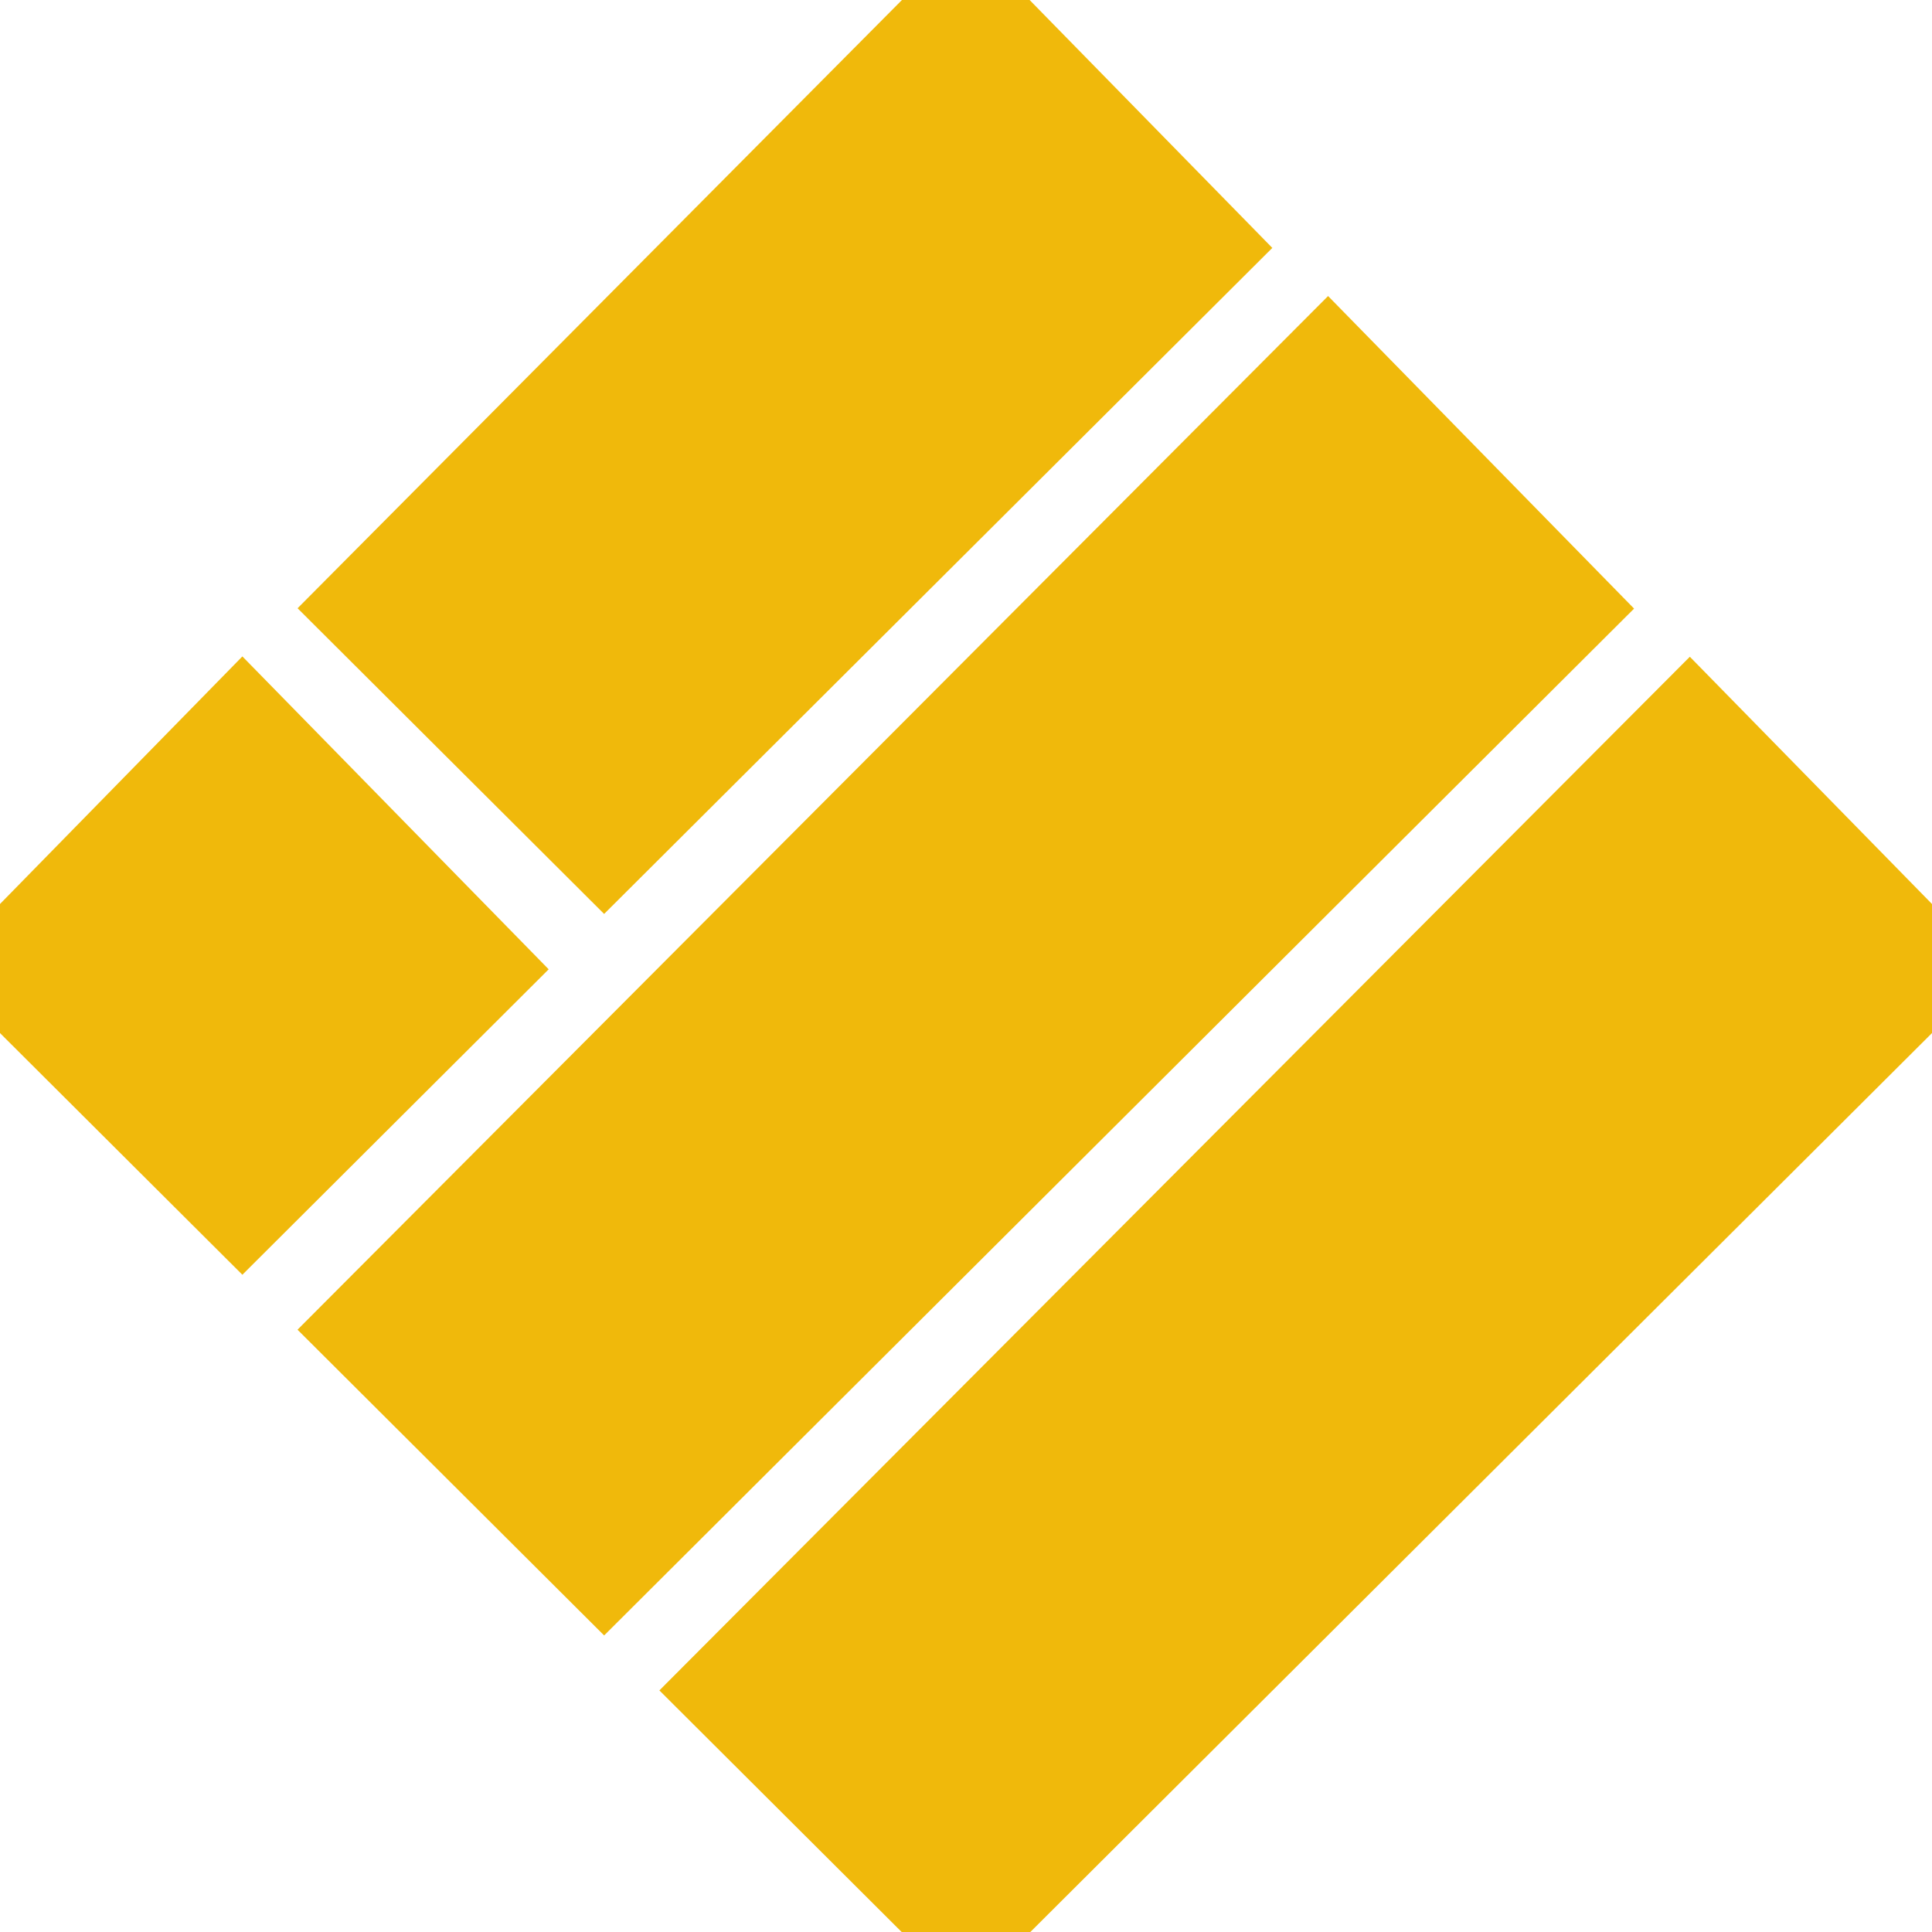 <svg xmlns="http://www.w3.org/2000/svg" width="20" height="20" fill="none" viewBox="0 0 20 20"><g clip-path="url(#clip0)"><path fill="#F0B90B" stroke="#F0B90B" d="M10 .042l2.467 2.52-6.213 6.193-2.467-2.46L10 .042zm3.745 3.734l2.467 2.52-9.958 9.928-2.467-2.46 9.958-9.988zM2.509 7.51l2.467 2.52-2.467 2.46-2.467-2.46 2.467-2.52zm14.981 0l2.468 2.52L10 19.958l-2.467-2.46L17.49 7.51z"/></g><defs><clipPath id="clip0"><path fill="#fff" d="M0 0h20v20H0z"/></clipPath></defs></svg>